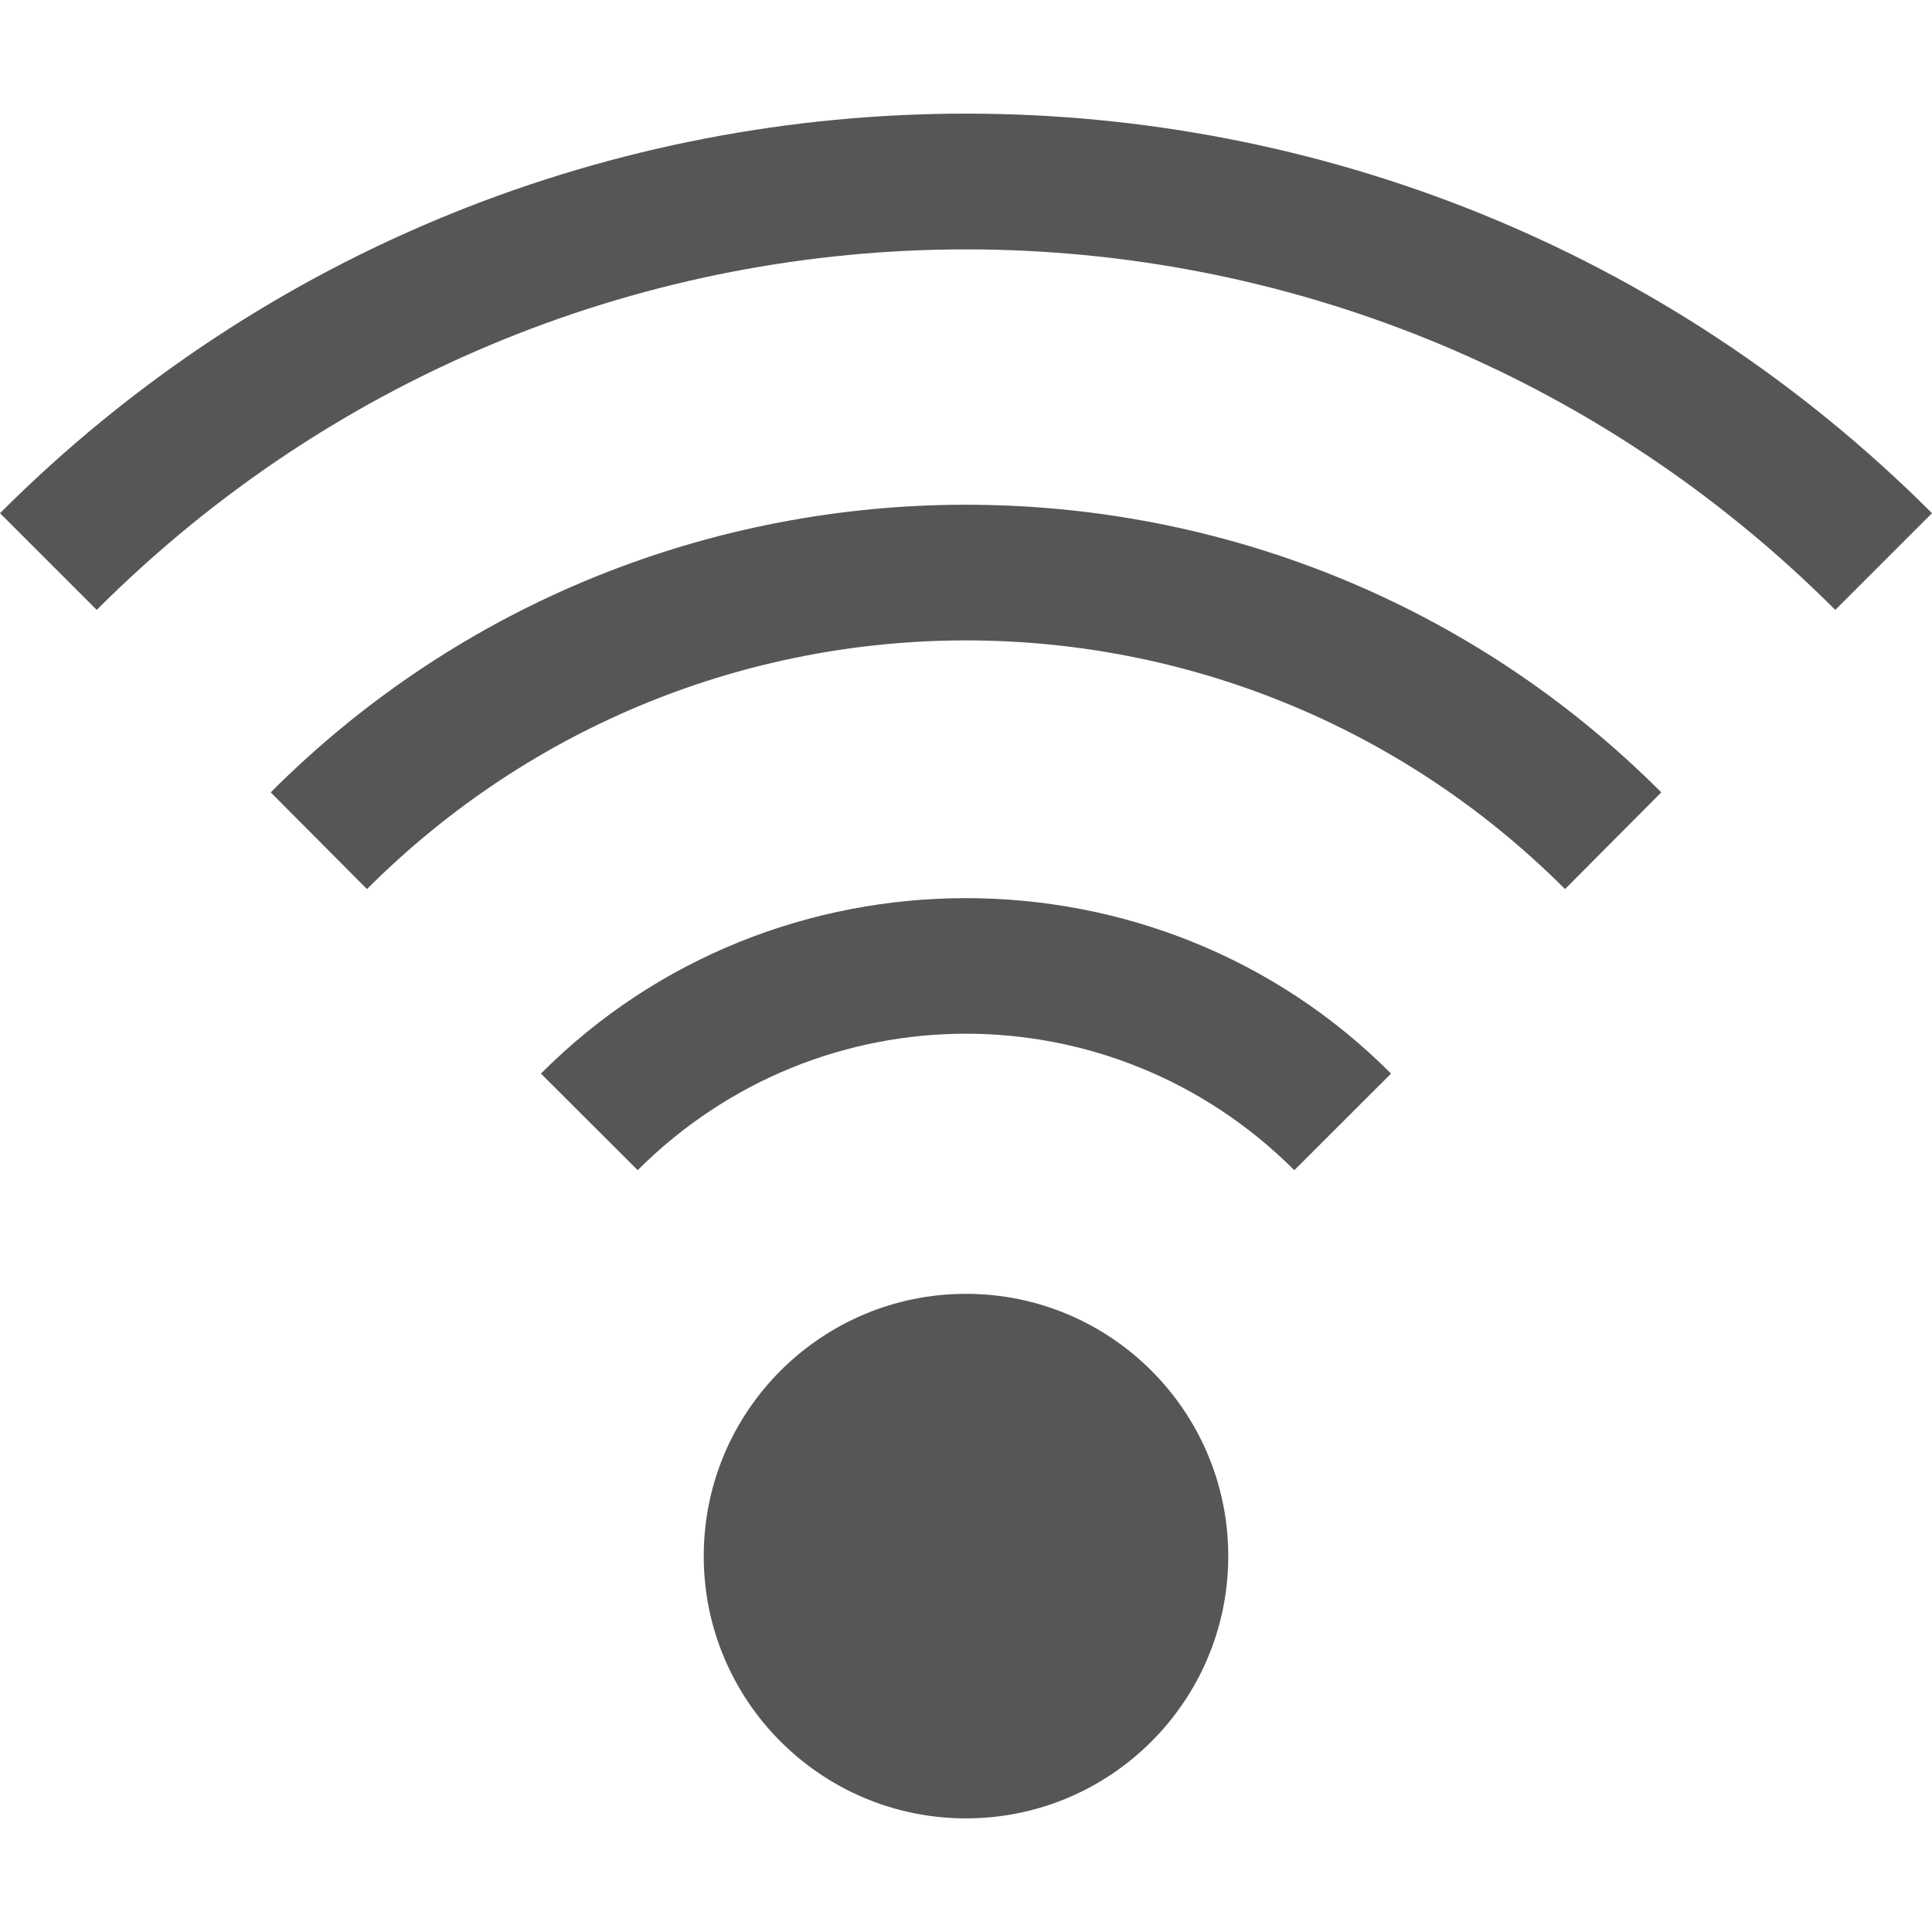 
<svg xmlns="http://www.w3.org/2000/svg" xmlns:xlink="http://www.w3.org/1999/xlink" width="16px" height="16px" viewBox="0 0 16 16" version="1.1">
<g id="surface1">
<path style=" stroke:none;fill-rule:nonzero;fill:#565656;fill-opacity:1;" d="M 8 0.941 C 5.102 0.941 2.207 2.043 0 4.25 L 0.801 5.051 C 4.781 1.07 11.219 1.07 15.199 5.051 L 16 4.25 C 13.793 2.043 10.898 0.941 8 0.941 Z M 8 4.18 C 5.914 4.18 3.828 4.973 2.242 6.562 L 3.039 7.363 C 5.785 4.617 10.215 4.617 12.961 7.363 L 13.758 6.562 C 12.172 4.973 10.086 4.18 8 4.18 Z M 8 7.438 C 6.727 7.438 5.449 7.918 4.48 8.891 L 5.281 9.691 C 6.789 8.184 9.211 8.184 10.719 9.691 L 11.52 8.891 C 10.551 7.918 9.273 7.438 8 7.438 Z M 8 10.715 C 6.801 10.715 5.828 11.688 5.828 12.887 C 5.828 14.086 6.801 15.059 8 15.059 C 9.199 15.059 10.172 14.086 10.172 12.887 C 10.172 11.688 9.199 10.715 8 10.715 Z M 8 10.715 "/>
</g>
</svg>

